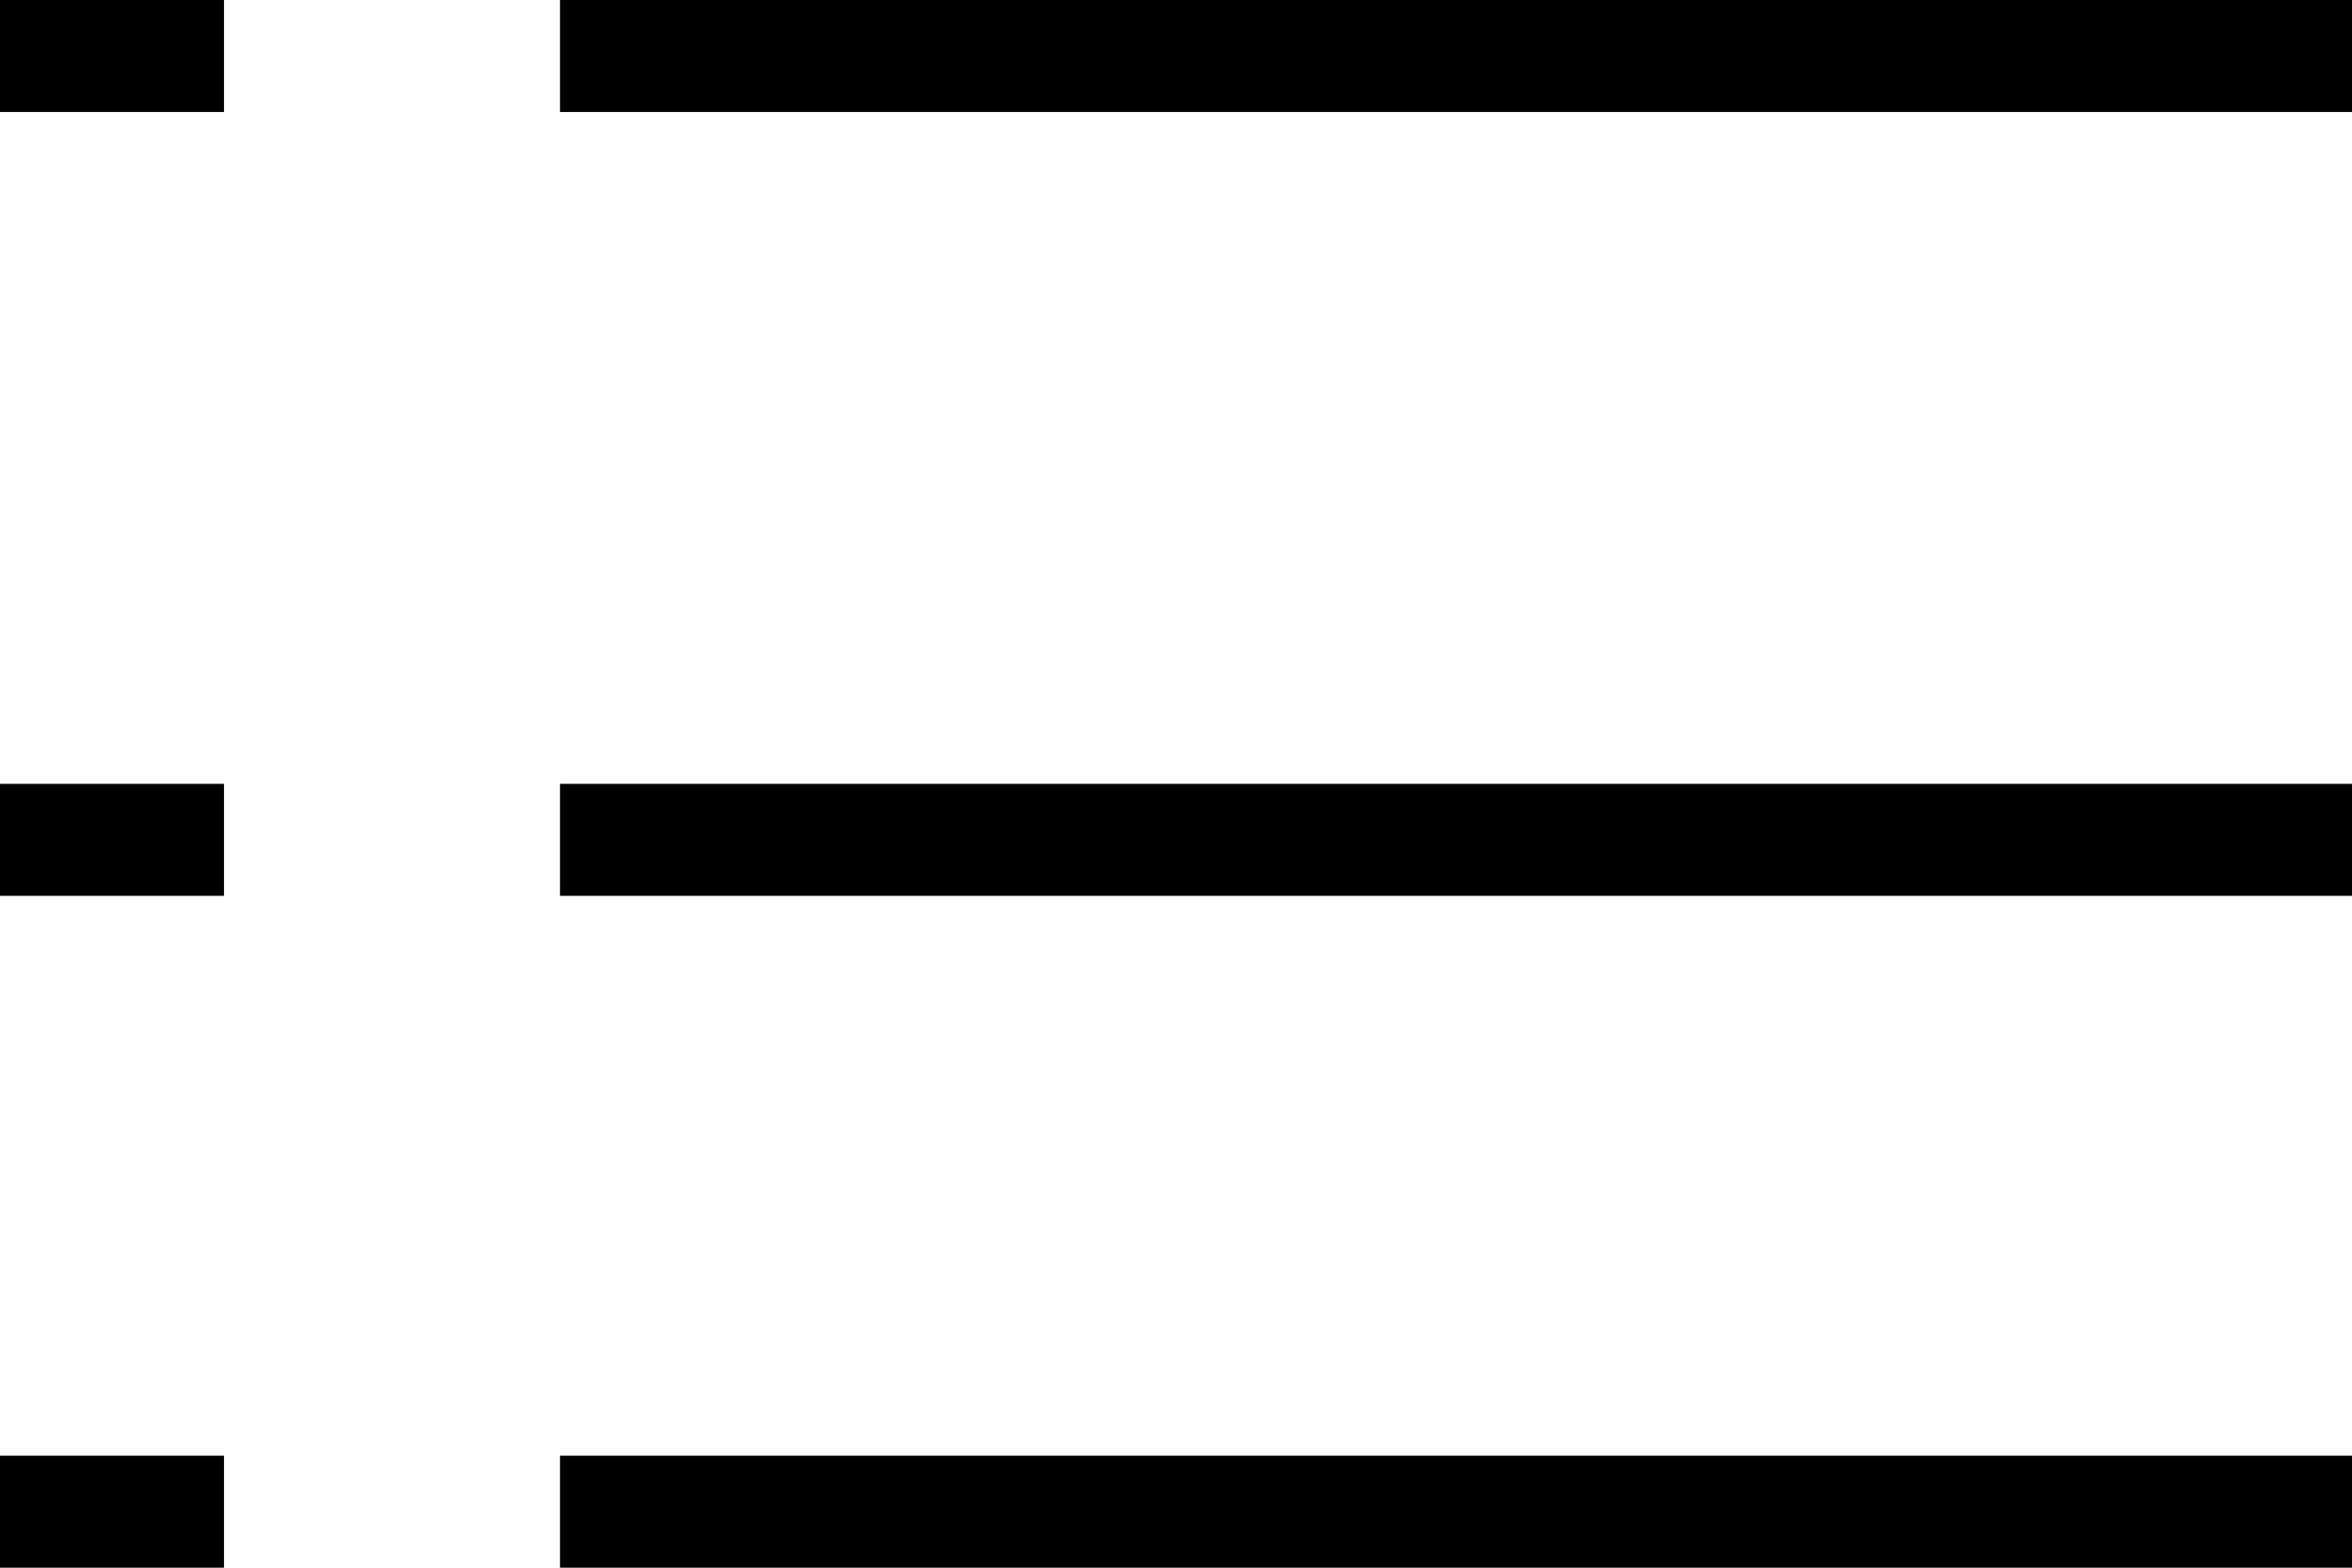 <svg xmlns="http://www.w3.org/2000/svg" width="21" height="14" viewBox="0 0 21 14">
<defs>
    <style>
      .cls-1 {
        fill-rule: evenodd;
      }
    </style>
  </defs>
  <path id="list_copy" data-name="list copy" class="cls-1" d="M1610,637v-1h16v1h-16Zm0,7v-1h16v1h-16Zm0,6v-1h16v1h-16Zm-5-13v-1h2v1h-2Zm0,7v-1h2v1h-2Zm0,6v-1h2v1h-2Z" transform="translate(-1605 -636)"/>
</svg>
